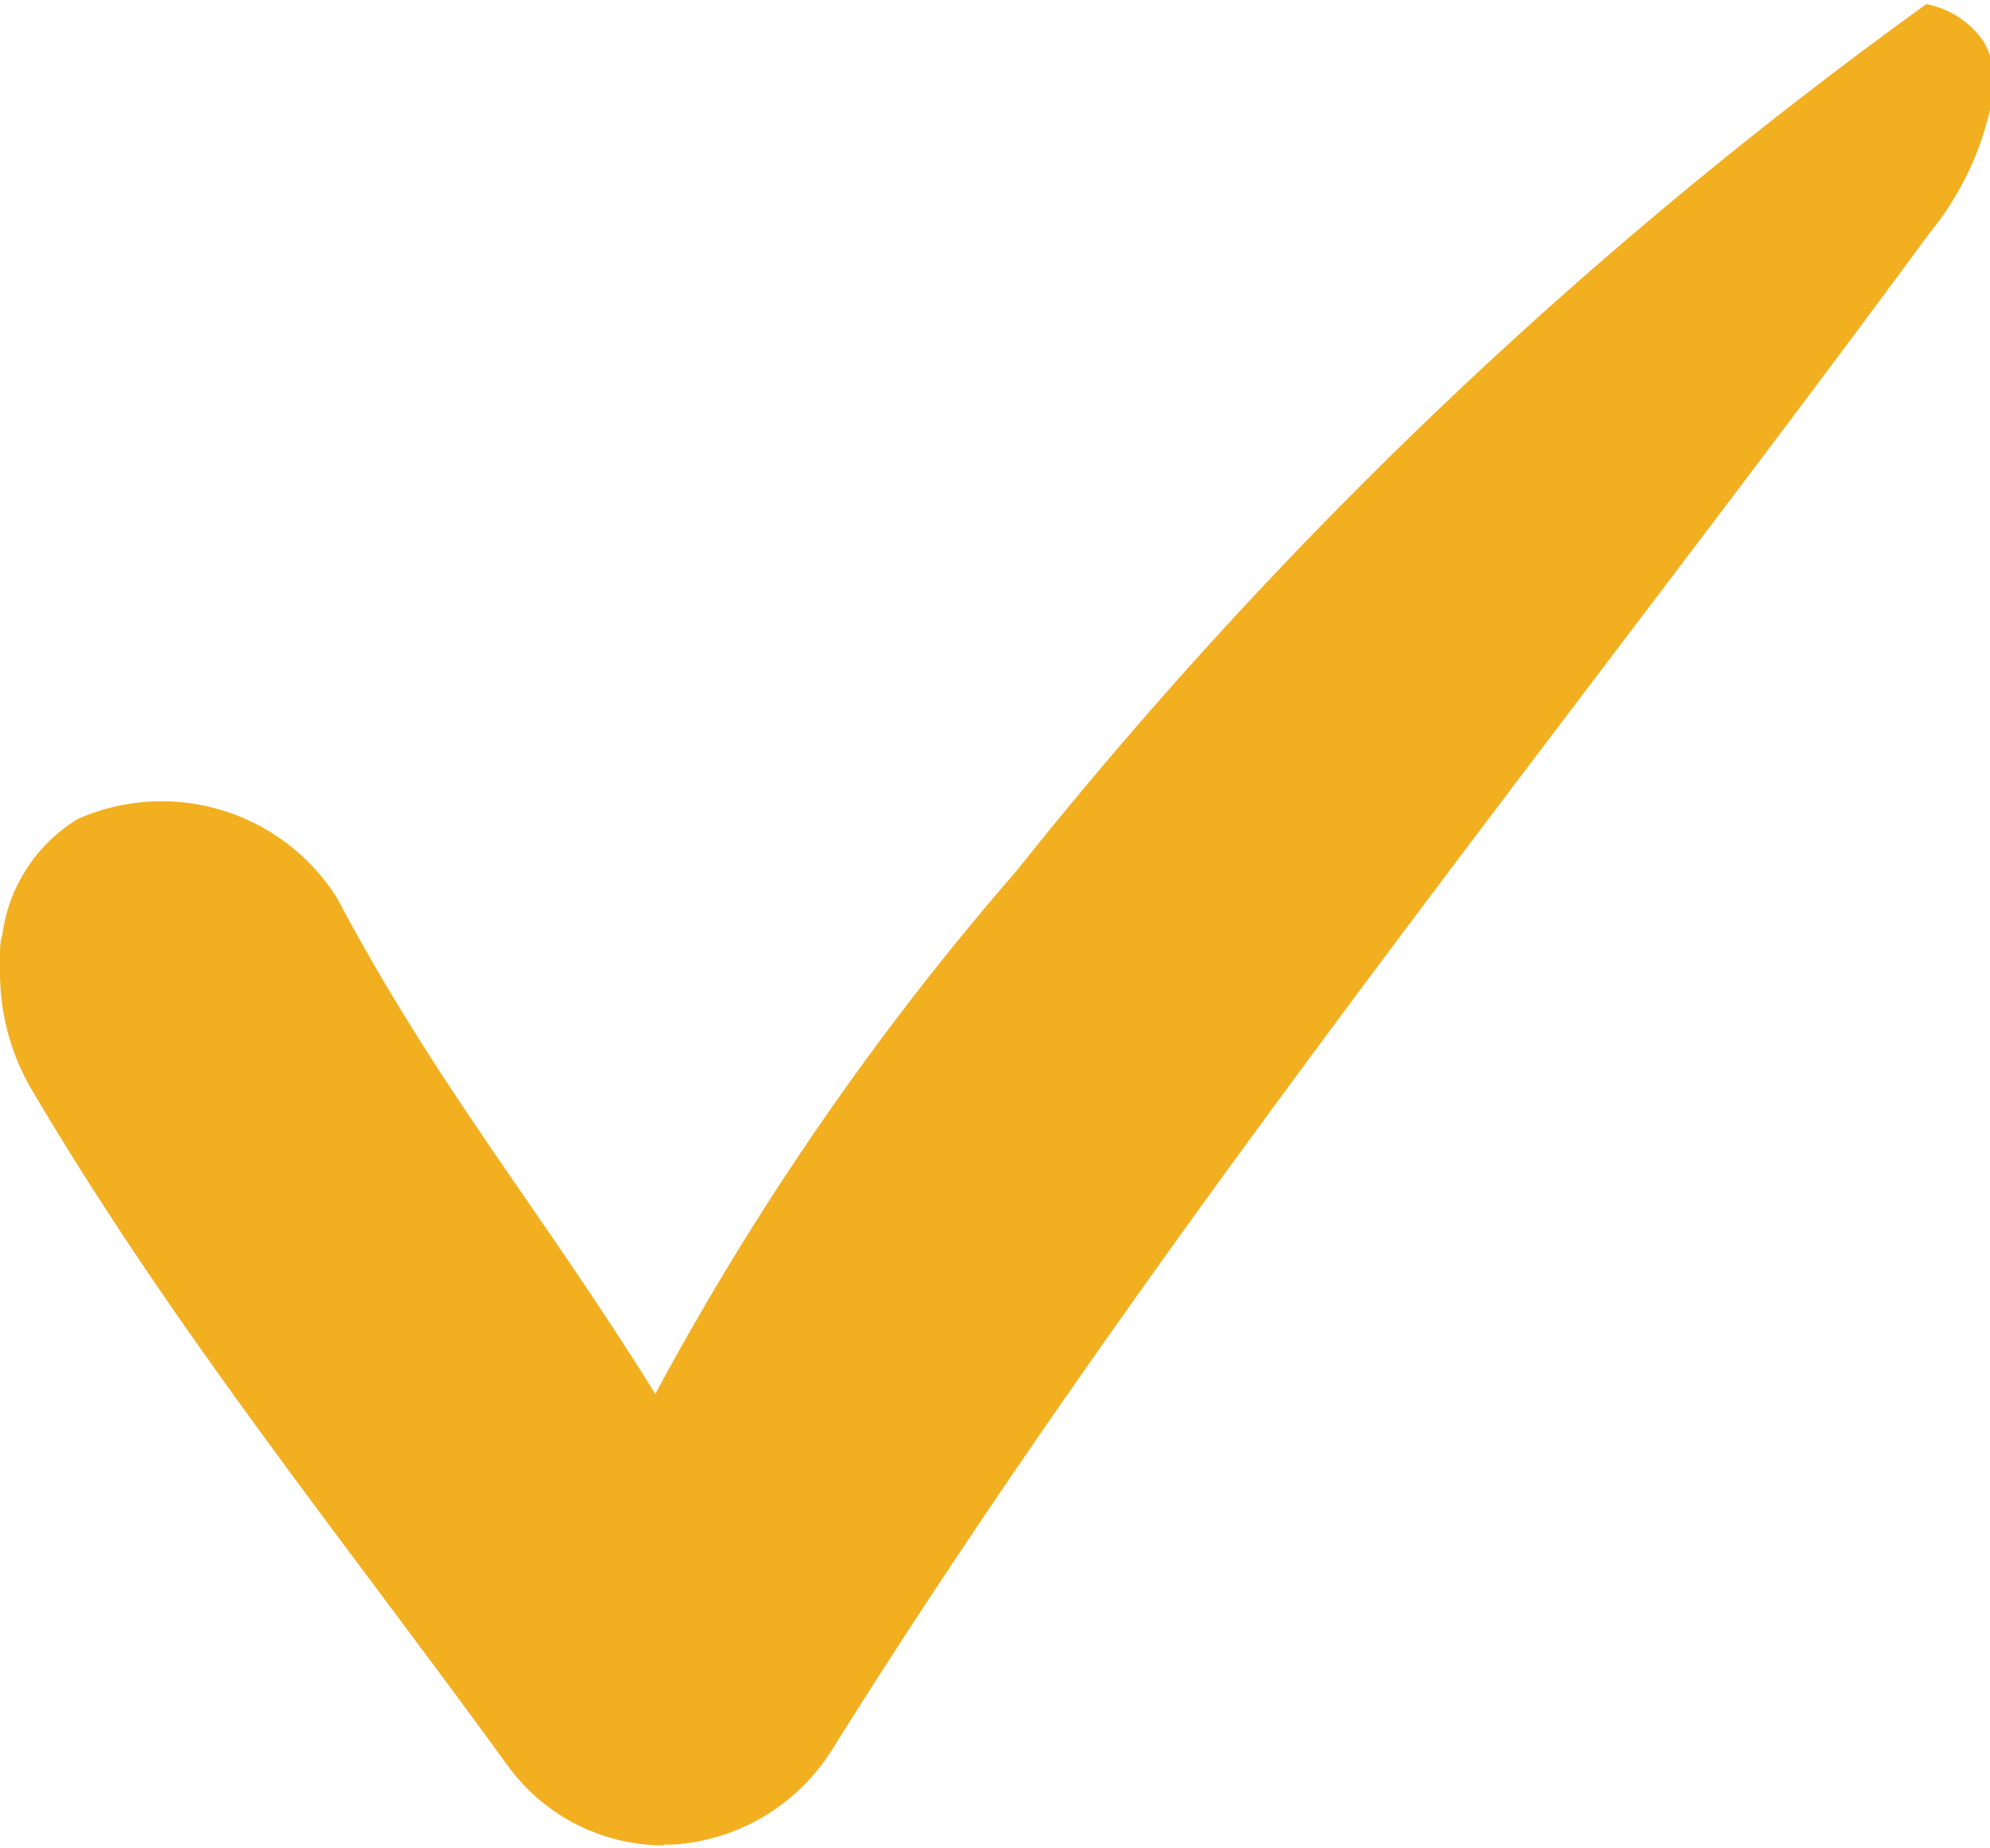 <svg xmlns="http://www.w3.org/2000/svg" width="5.281" height="4.906" viewBox="0 0 5.281 4.906">
  <defs>
    <style>
      .cls-1 {
        fill: #f2af20;
        fill-rule: evenodd;
      }
    </style>
  </defs>
  <path id="check_mark_копия_3" data-name="check mark копия 3" class="cls-1" d="M17.761,530.773a0.512,0.512,0,0,1-.414-0.212c-0.444-.611-0.885-1.153-1.263-1.794a0.608,0.608,0,0,1-.074-0.2A0.621,0.621,0,0,1,16,528.459c0-.009,0-0.017,0-0.025s0-.018,0-0.027,0-.033.006-0.049a0.425,0.425,0,0,1,.2-0.309,0.55,0.55,0,0,1,.688.209c0.271,0.51.536,0.82,0.845,1.317a7.6,7.6,0,0,1,.959-1.389,12.24,12.24,0,0,1,2.414-2.3,0.238,0.238,0,0,1,.149.095,0.19,0.19,0,0,1,.027.07,0.236,0.236,0,0,1,0,.04,0.357,0.357,0,0,1,0,.042,0.8,0.8,0,0,1-.167.36c-0.944,1.284-2.035,2.624-2.913,4.026a0.537,0.537,0,0,1-.425.252H17.761Z" transform="translate(-16 -525.875)"/>
</svg>
